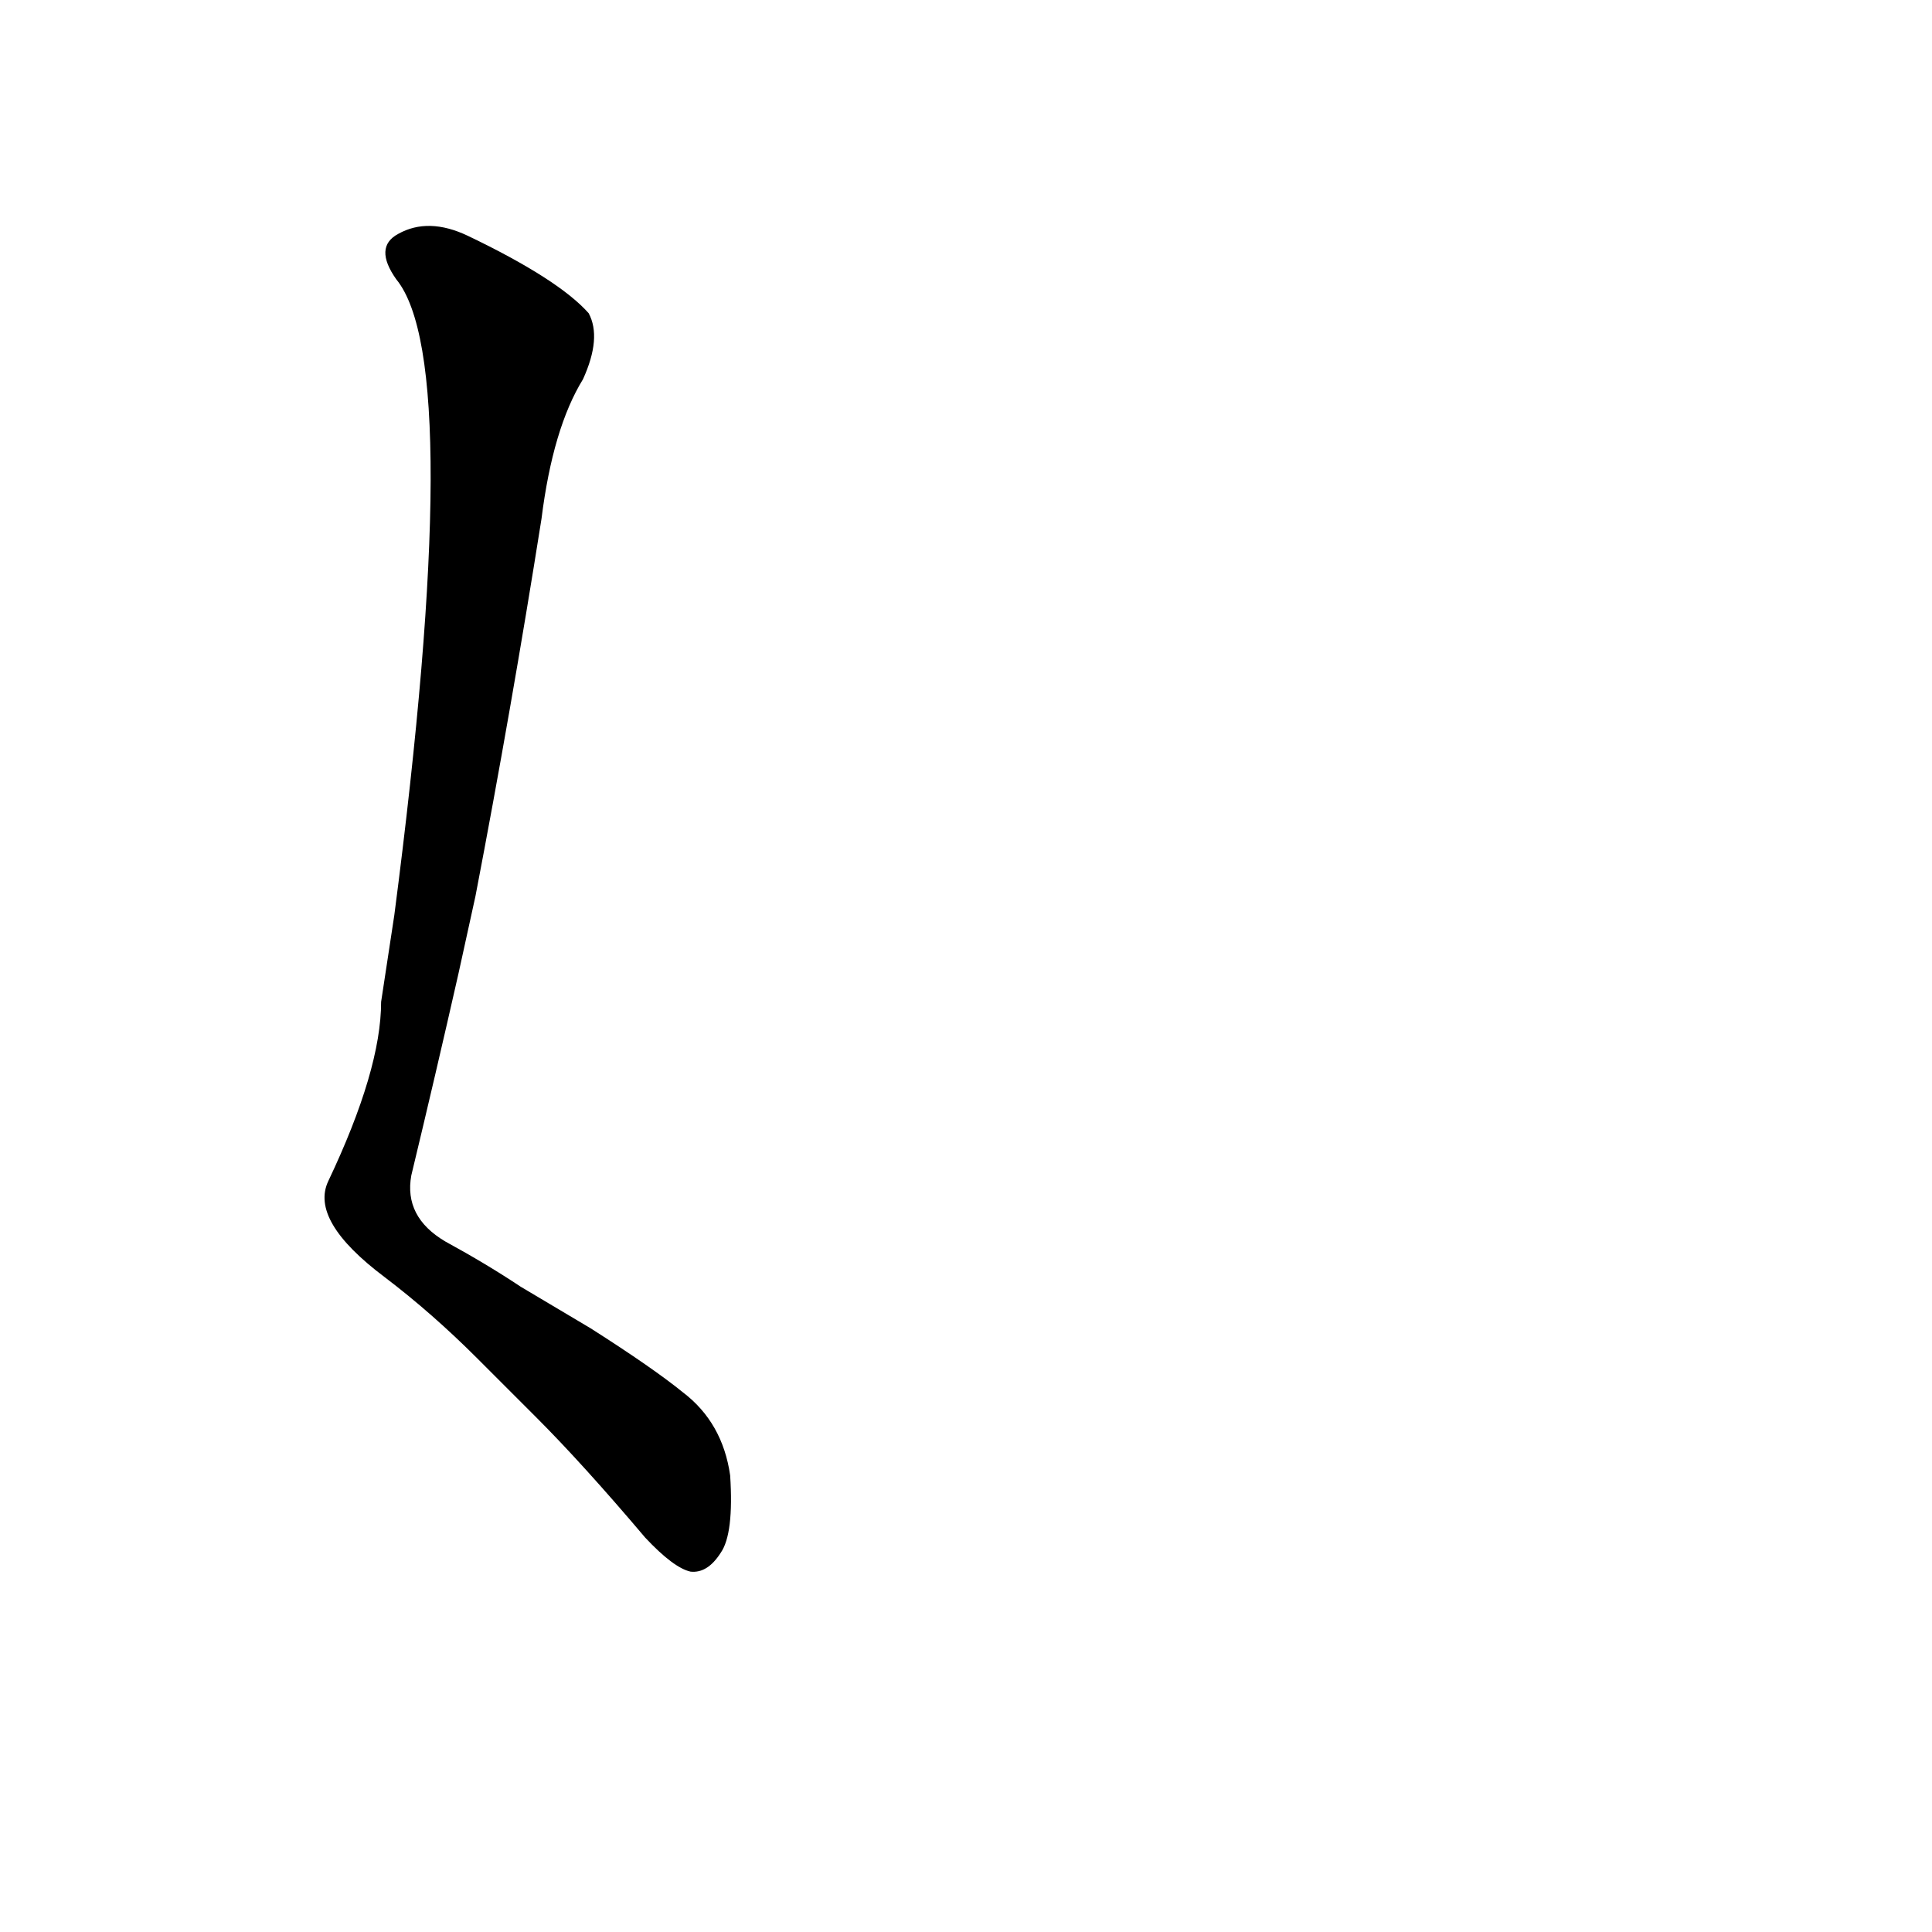 <?xml version='1.0' encoding='utf-8'?>
<svg xmlns="http://www.w3.org/2000/svg" version="1.1" viewBox="0 0 1024 1024"><g transform="scale(1, -1) translate(0, -900)"><path d="M 252 425 Q 271 524 287 625 Q 293 673 309 699 Q 319 721 312 734 Q 296 752 248 775 Q 227 785 211 776 Q 198 769 210 752 Q 247 707 209 415 L 202 369 Q 202 333 174 274 Q 164 253 204 223 Q 229 204 253 180 L 284 149 Q 309 124 342 85 Q 357 69 366 67 Q 375 66 382 77 Q 389 87 387 118 Q 383 146 362 162 Q 346 175 313 196 L 276 218 Q 258 230 236 242 Q 214 255 218 277 Q 231 331 243 384 L 252 425 Z" fill="black" /></g></svg>